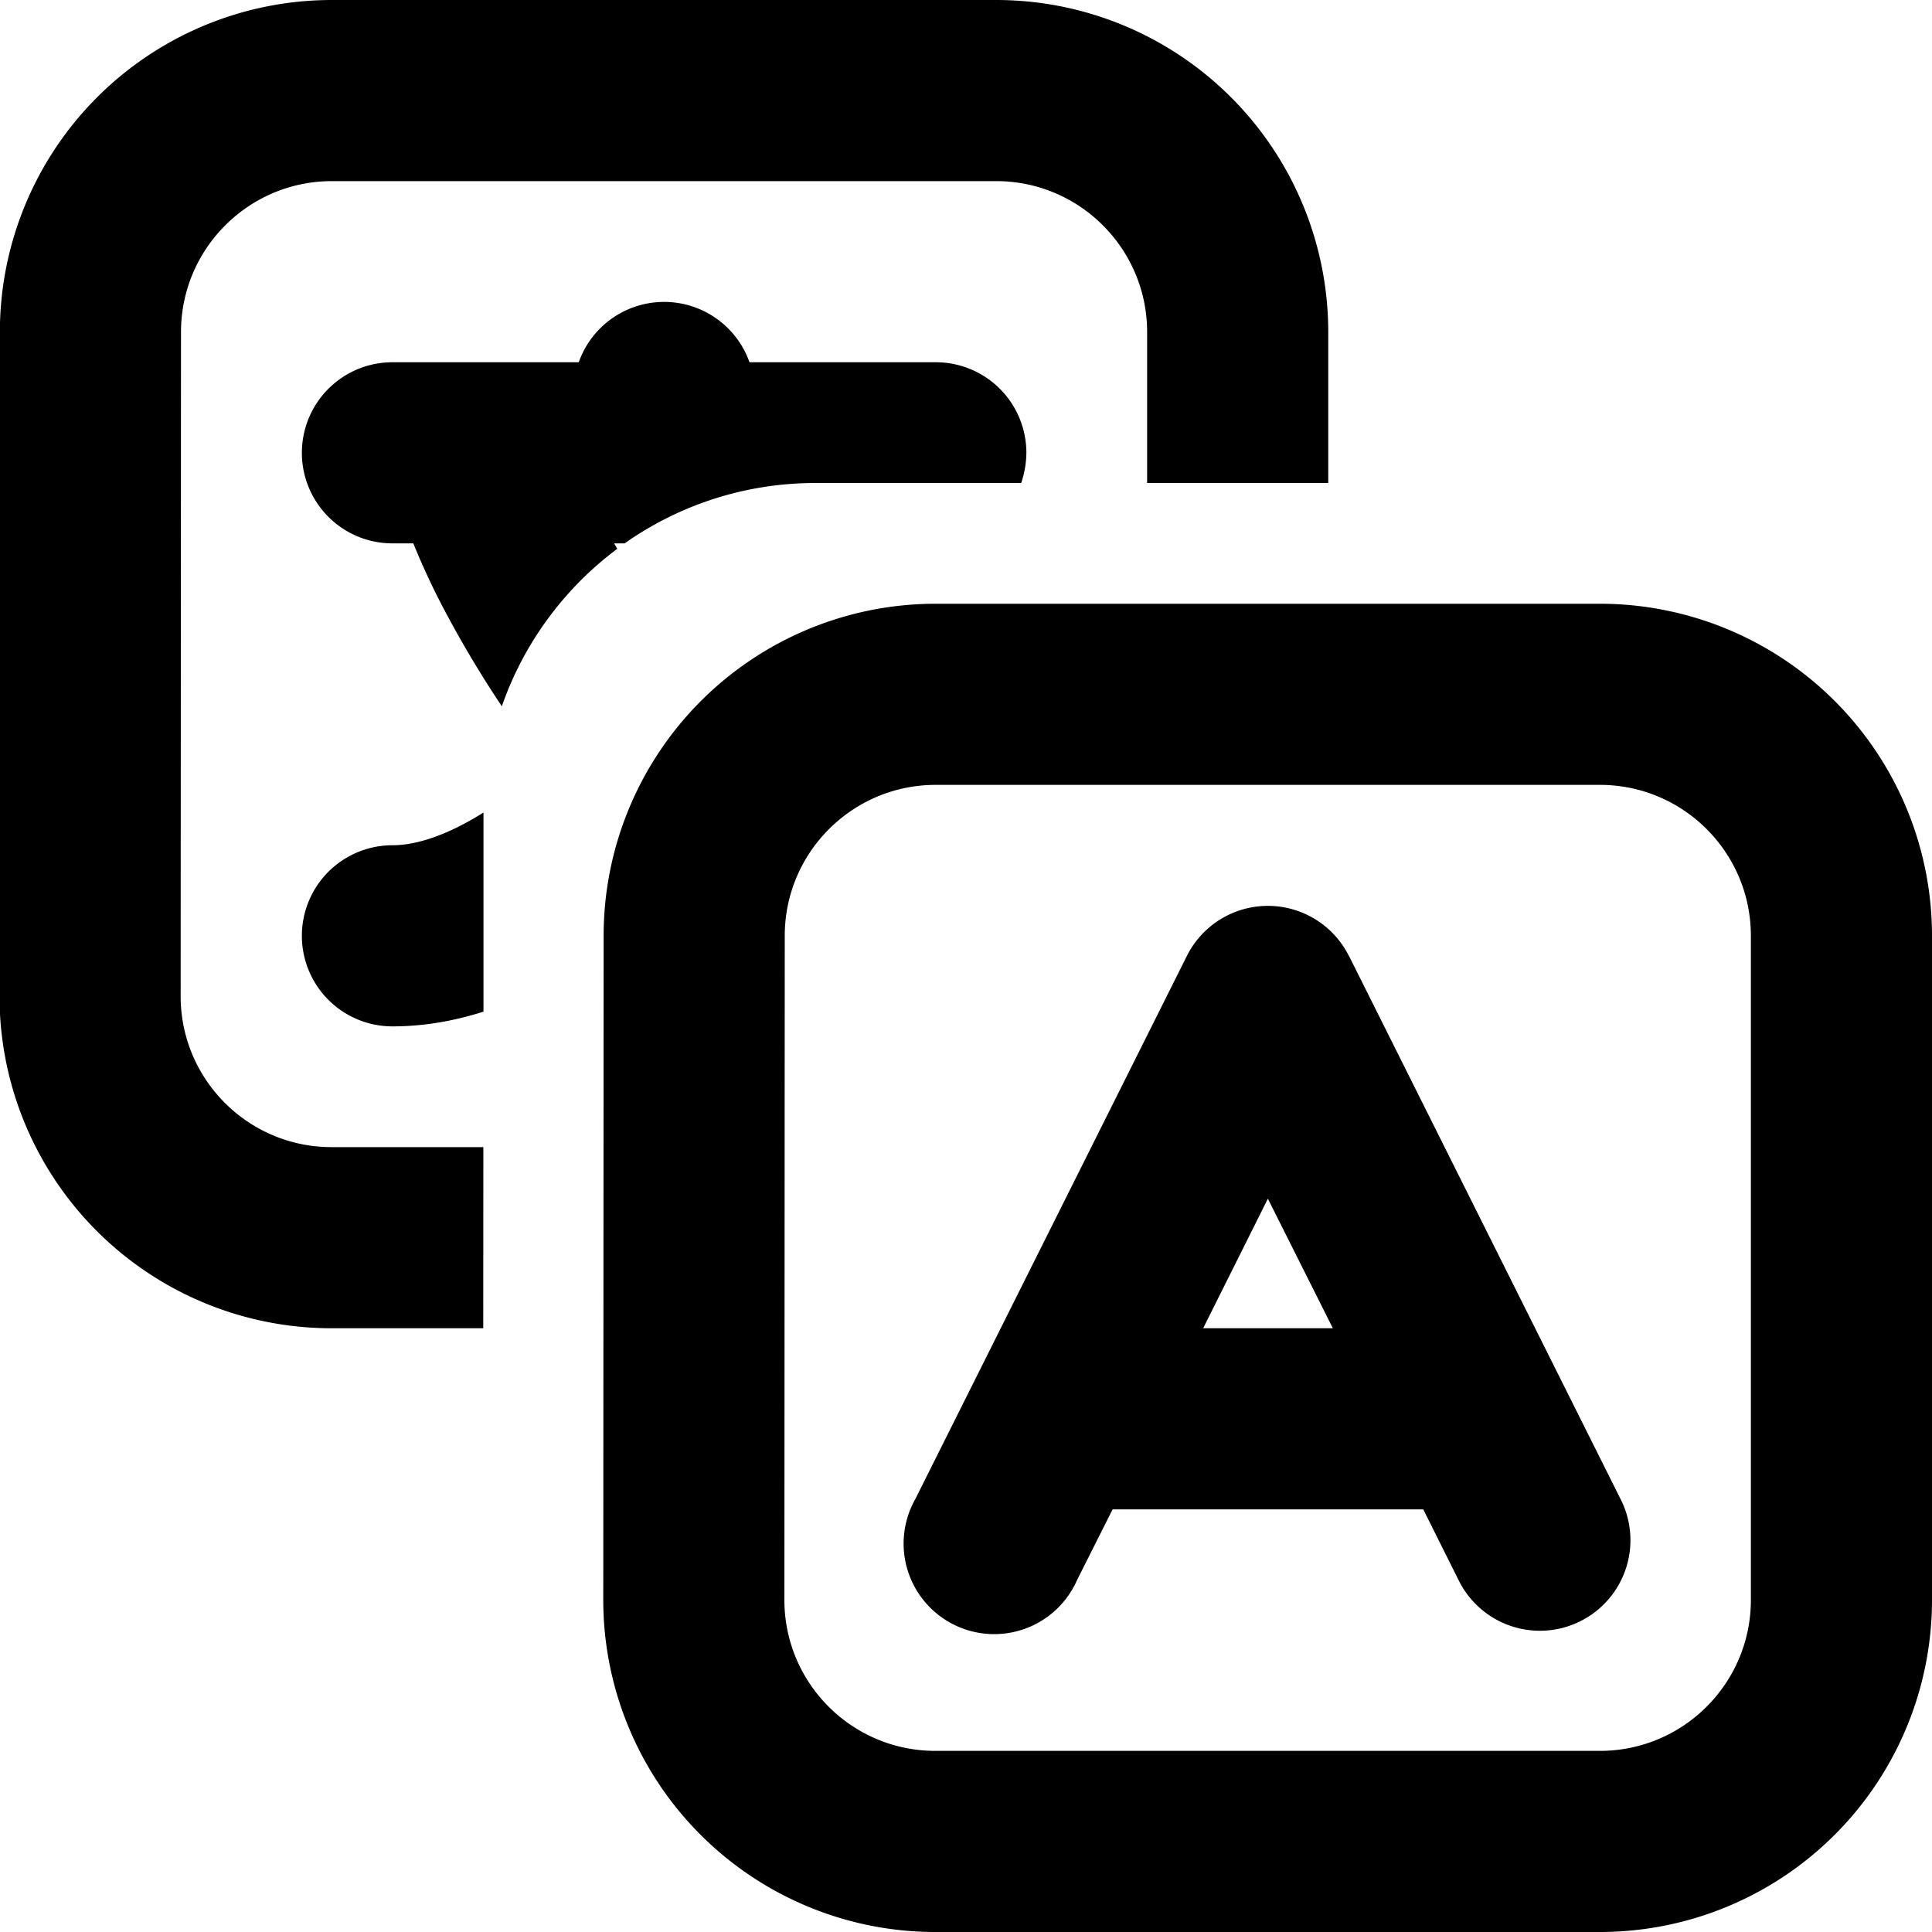 <svg xmlns="http://www.w3.org/2000/svg" fill="currentColor" class="ai" viewBox="0 0 16 16"><g clip-path="url(#a)"><path d="M2.749 0a2.75 2.75 0 0 0-2.75 2.748l-.003 5.5A2.75 2.75 0 0 0 2.746 11h1.256l.001-1.5H2.746c-.69 0-1.25-.56-1.25-1.25l.003-5.5c0-.69.56-1.25 1.25-1.25H8.25c.69 0 1.25.56 1.25 1.25V4H11V2.75A2.75 2.75 0 0 0 8.25 0z"/><path d="M8.5 3.75a.8.8 0 0 1-.043.25H6.754c-.588 0-1.134.185-1.581.5h-.087l.026.045a2.76 2.76 0 0 0-.956 1.304 9 9 0 0 1-.48-.805 6 6 0 0 1-.253-.544H3.25a.75.75 0 1 1 0-1.5h1.543a.75.75 0 0 1 1.414 0H7.75a.75.75 0 0 1 .75.75M4.004 6.749v-.02C3.7 6.92 3.445 7 3.25 7a.75.75 0 1 0 0 1.5c.26 0 .513-.045.754-.122zm7.166 1.166a.75.75 0 0 0-1.34 0l-2.25 4.5a.75.75 0 1 0 1.34.67l.294-.585h2.573l.292.585a.75.75 0 1 0 1.342-.67l-2.25-4.5ZM11.038 11H9.964l.536-1.073z"/><path d="M4.999 7.748A2.75 2.75 0 0 1 7.749 5h5.501A2.75 2.75 0 0 1 16 7.75v5.5A2.75 2.75 0 0 1 13.25 16H7.746a2.75 2.75 0 0 1-2.75-2.752zM7.749 6.5c-.69 0-1.25.56-1.25 1.25l-.003 5.5c0 .69.56 1.25 1.25 1.25h5.504c.69 0 1.25-.56 1.25-1.25v-5.5c0-.69-.56-1.25-1.25-1.25z"/></g><defs><clipPath id="a"><path d="M0 0h16v16H0z"/></clipPath></defs></svg>